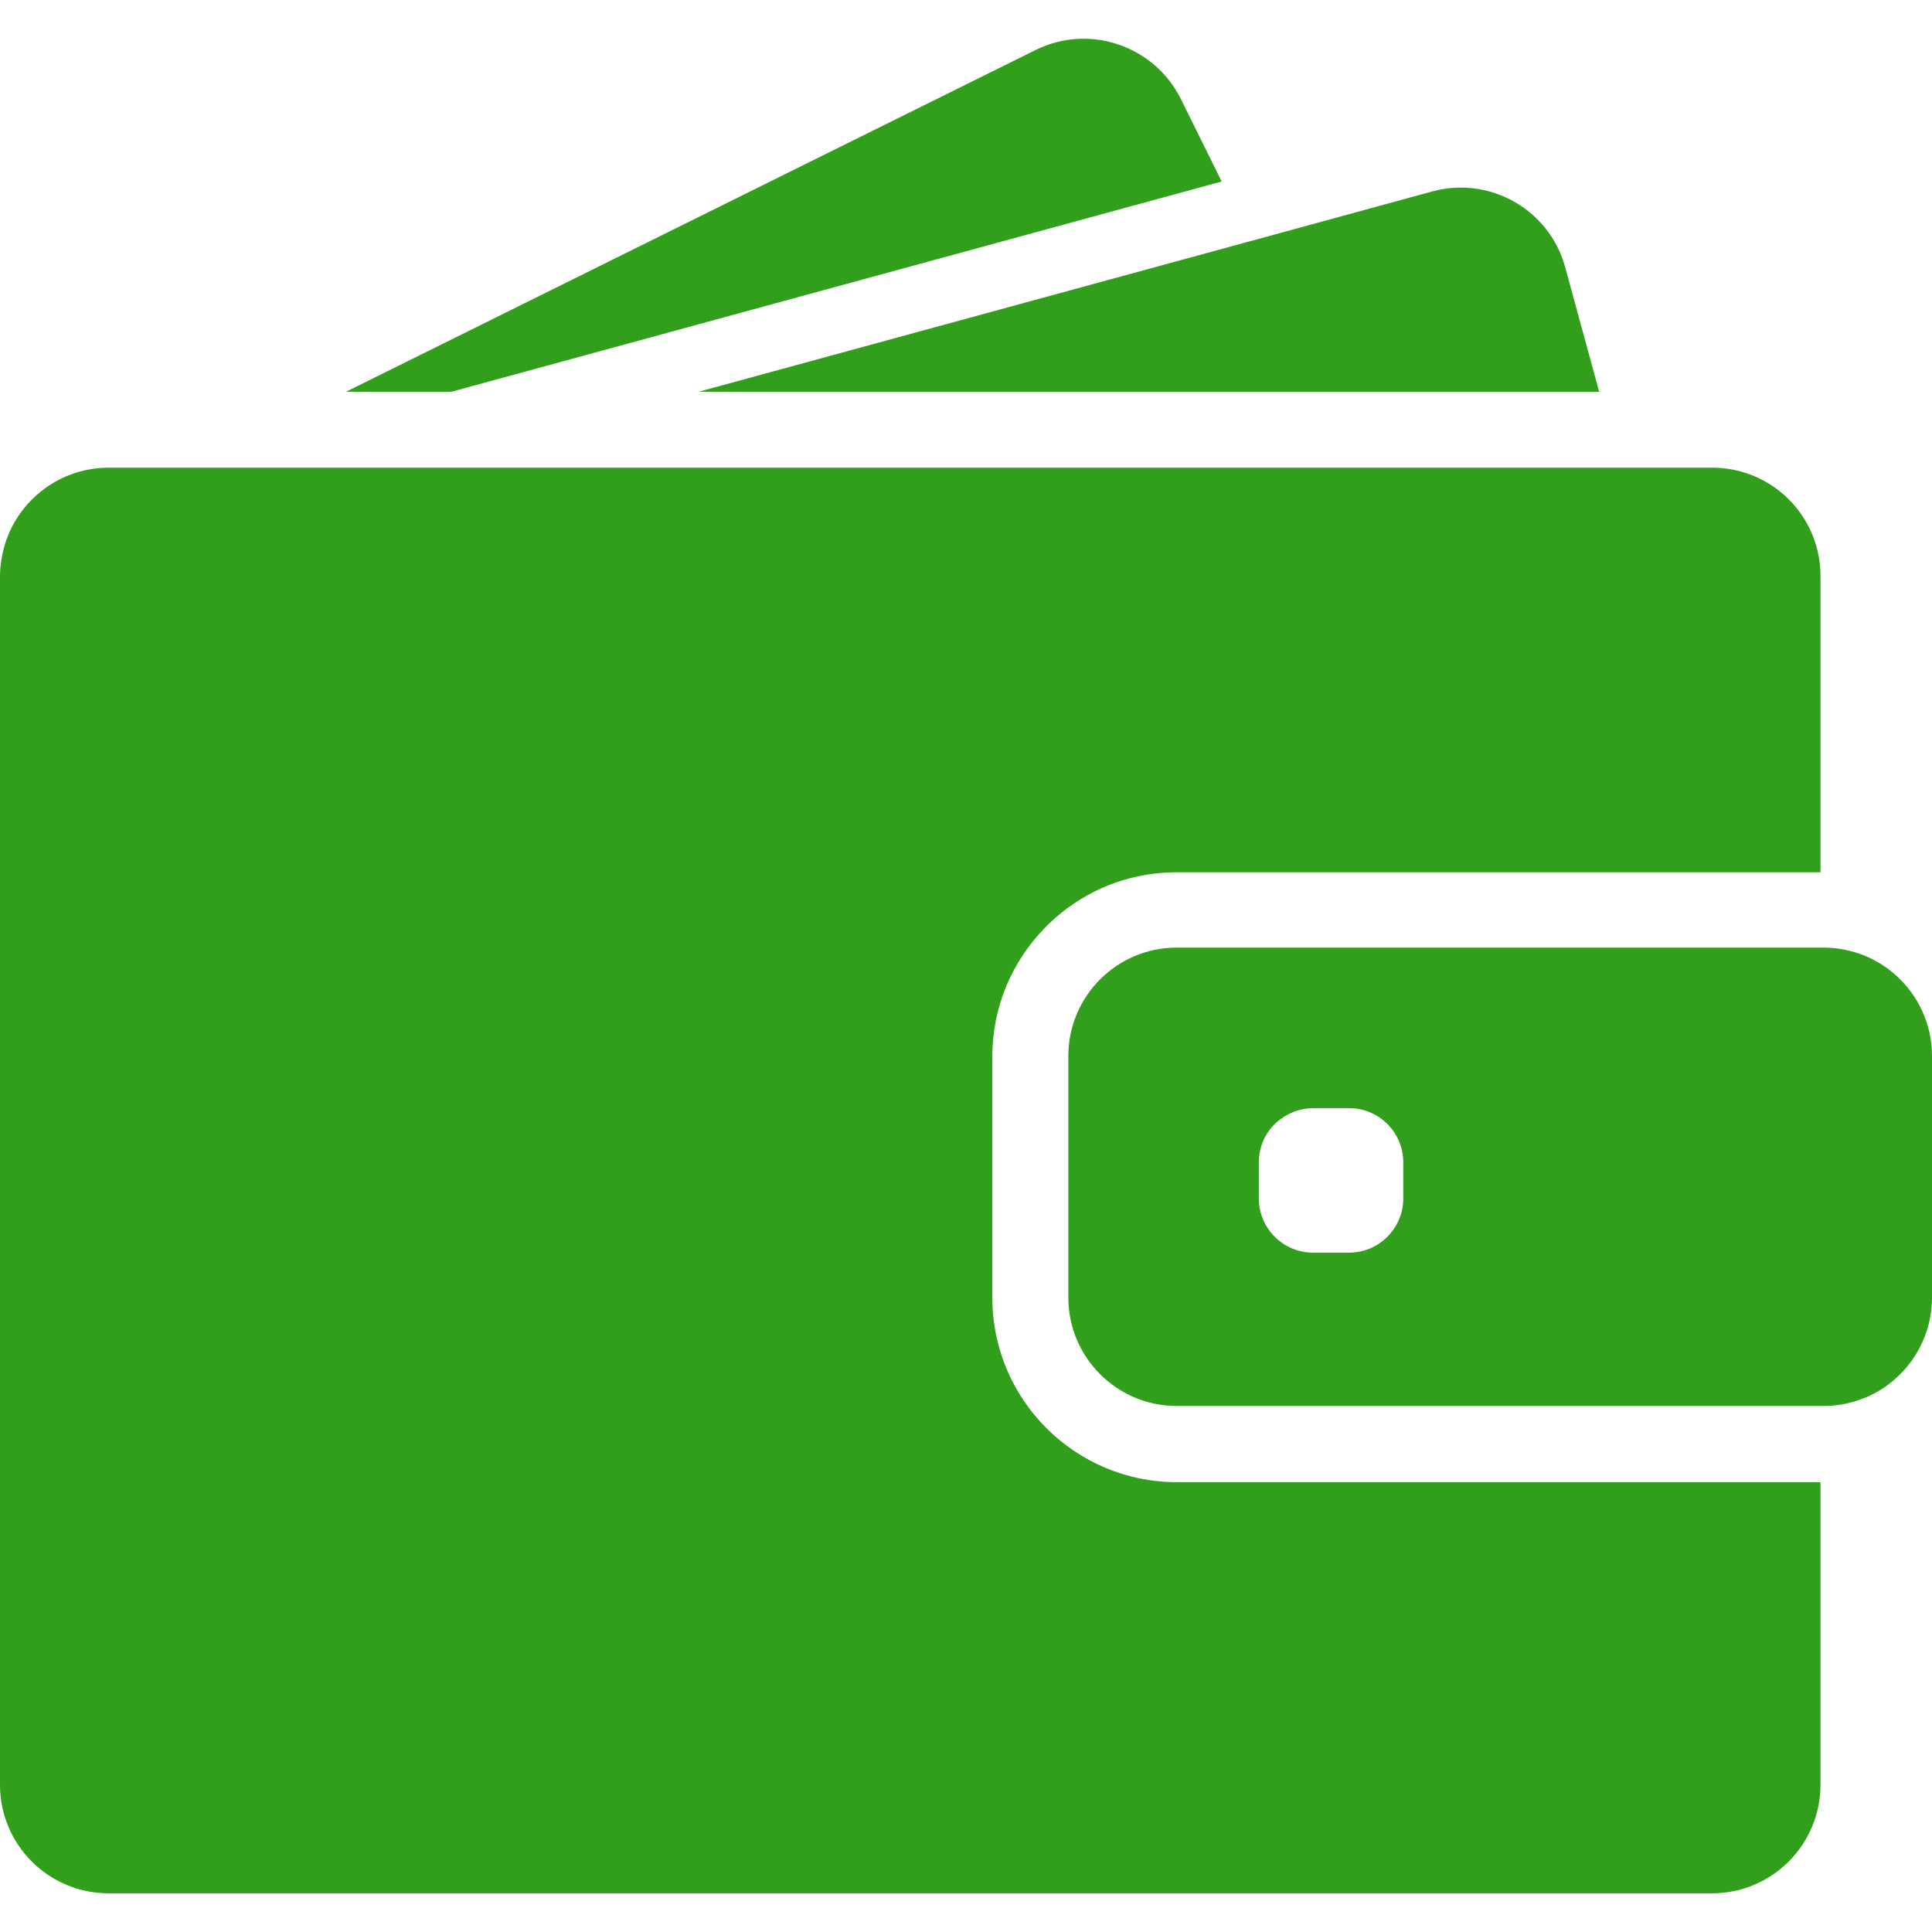 <svg width="30" height="30" viewBox="0 0 30 30" fill="none" xmlns="http://www.w3.org/2000/svg">
<g clip-path="url(#clip0)">
<path d="M7.01 6.083L18.97 2.818L18.337 1.538C17.922 0.706 16.912 0.363 16.079 0.777L5.373 6.083H7.01Z" fill="#319F1C"/>
<path d="M22.683 2.913C22.534 2.913 22.386 2.933 22.238 2.973L19.428 3.741L10.848 6.083H20.587H24.832L24.306 4.156C24.104 3.405 23.424 2.913 22.683 2.913Z" fill="#319F1C"/>
<path d="M26.587 7.262H26.203H25.681H25.159H21.174H6.529H4.609H2.992H2.692H1.688C1.156 7.262 0.681 7.508 0.371 7.895C0.229 8.074 0.121 8.279 0.061 8.505C0.024 8.647 0 8.795 0 8.947V9.149V11.069V27.715C0 28.645 0.755 29.399 1.684 29.399H26.584C27.514 29.399 28.268 28.645 28.268 27.715V23.015H18.273C16.693 23.015 15.409 21.732 15.409 20.151V18.608V18.086V17.564V16.405C15.409 15.63 15.719 14.926 16.221 14.411C16.666 13.953 17.262 13.643 17.929 13.565C18.04 13.552 18.155 13.545 18.27 13.545H26.867H27.389H27.911H28.268V8.947C28.272 8.017 27.517 7.262 26.587 7.262Z" fill="#319F1C"/>
<path d="M29.451 15.155C29.283 15 29.084 14.882 28.862 14.805C28.69 14.748 28.508 14.714 28.316 14.714H28.272H28.238H27.716H25.833H18.273C17.343 14.714 16.589 15.469 16.589 16.398V17.237V17.759V18.282V20.148C16.589 21.078 17.343 21.832 18.273 21.832H28.272H28.316C28.508 21.832 28.69 21.799 28.862 21.741C29.084 21.667 29.283 21.546 29.451 21.391C29.788 21.084 30 20.64 30 20.148V16.398C30 15.906 29.788 15.462 29.451 15.155ZM21.79 18.608C21.79 19.073 21.413 19.451 20.948 19.451H20.389C19.924 19.451 19.547 19.073 19.547 18.608V18.049C19.547 17.78 19.671 17.54 19.87 17.389C20.015 17.278 20.194 17.207 20.389 17.207H20.53H20.948C21.413 17.207 21.79 17.584 21.79 18.049V18.608Z" fill="#319F1C"/>
</g>
<defs>
<clipPath id="clip0">
<rect width="30" height="30" fill="white"/>
</clipPath>
</defs>
</svg>
